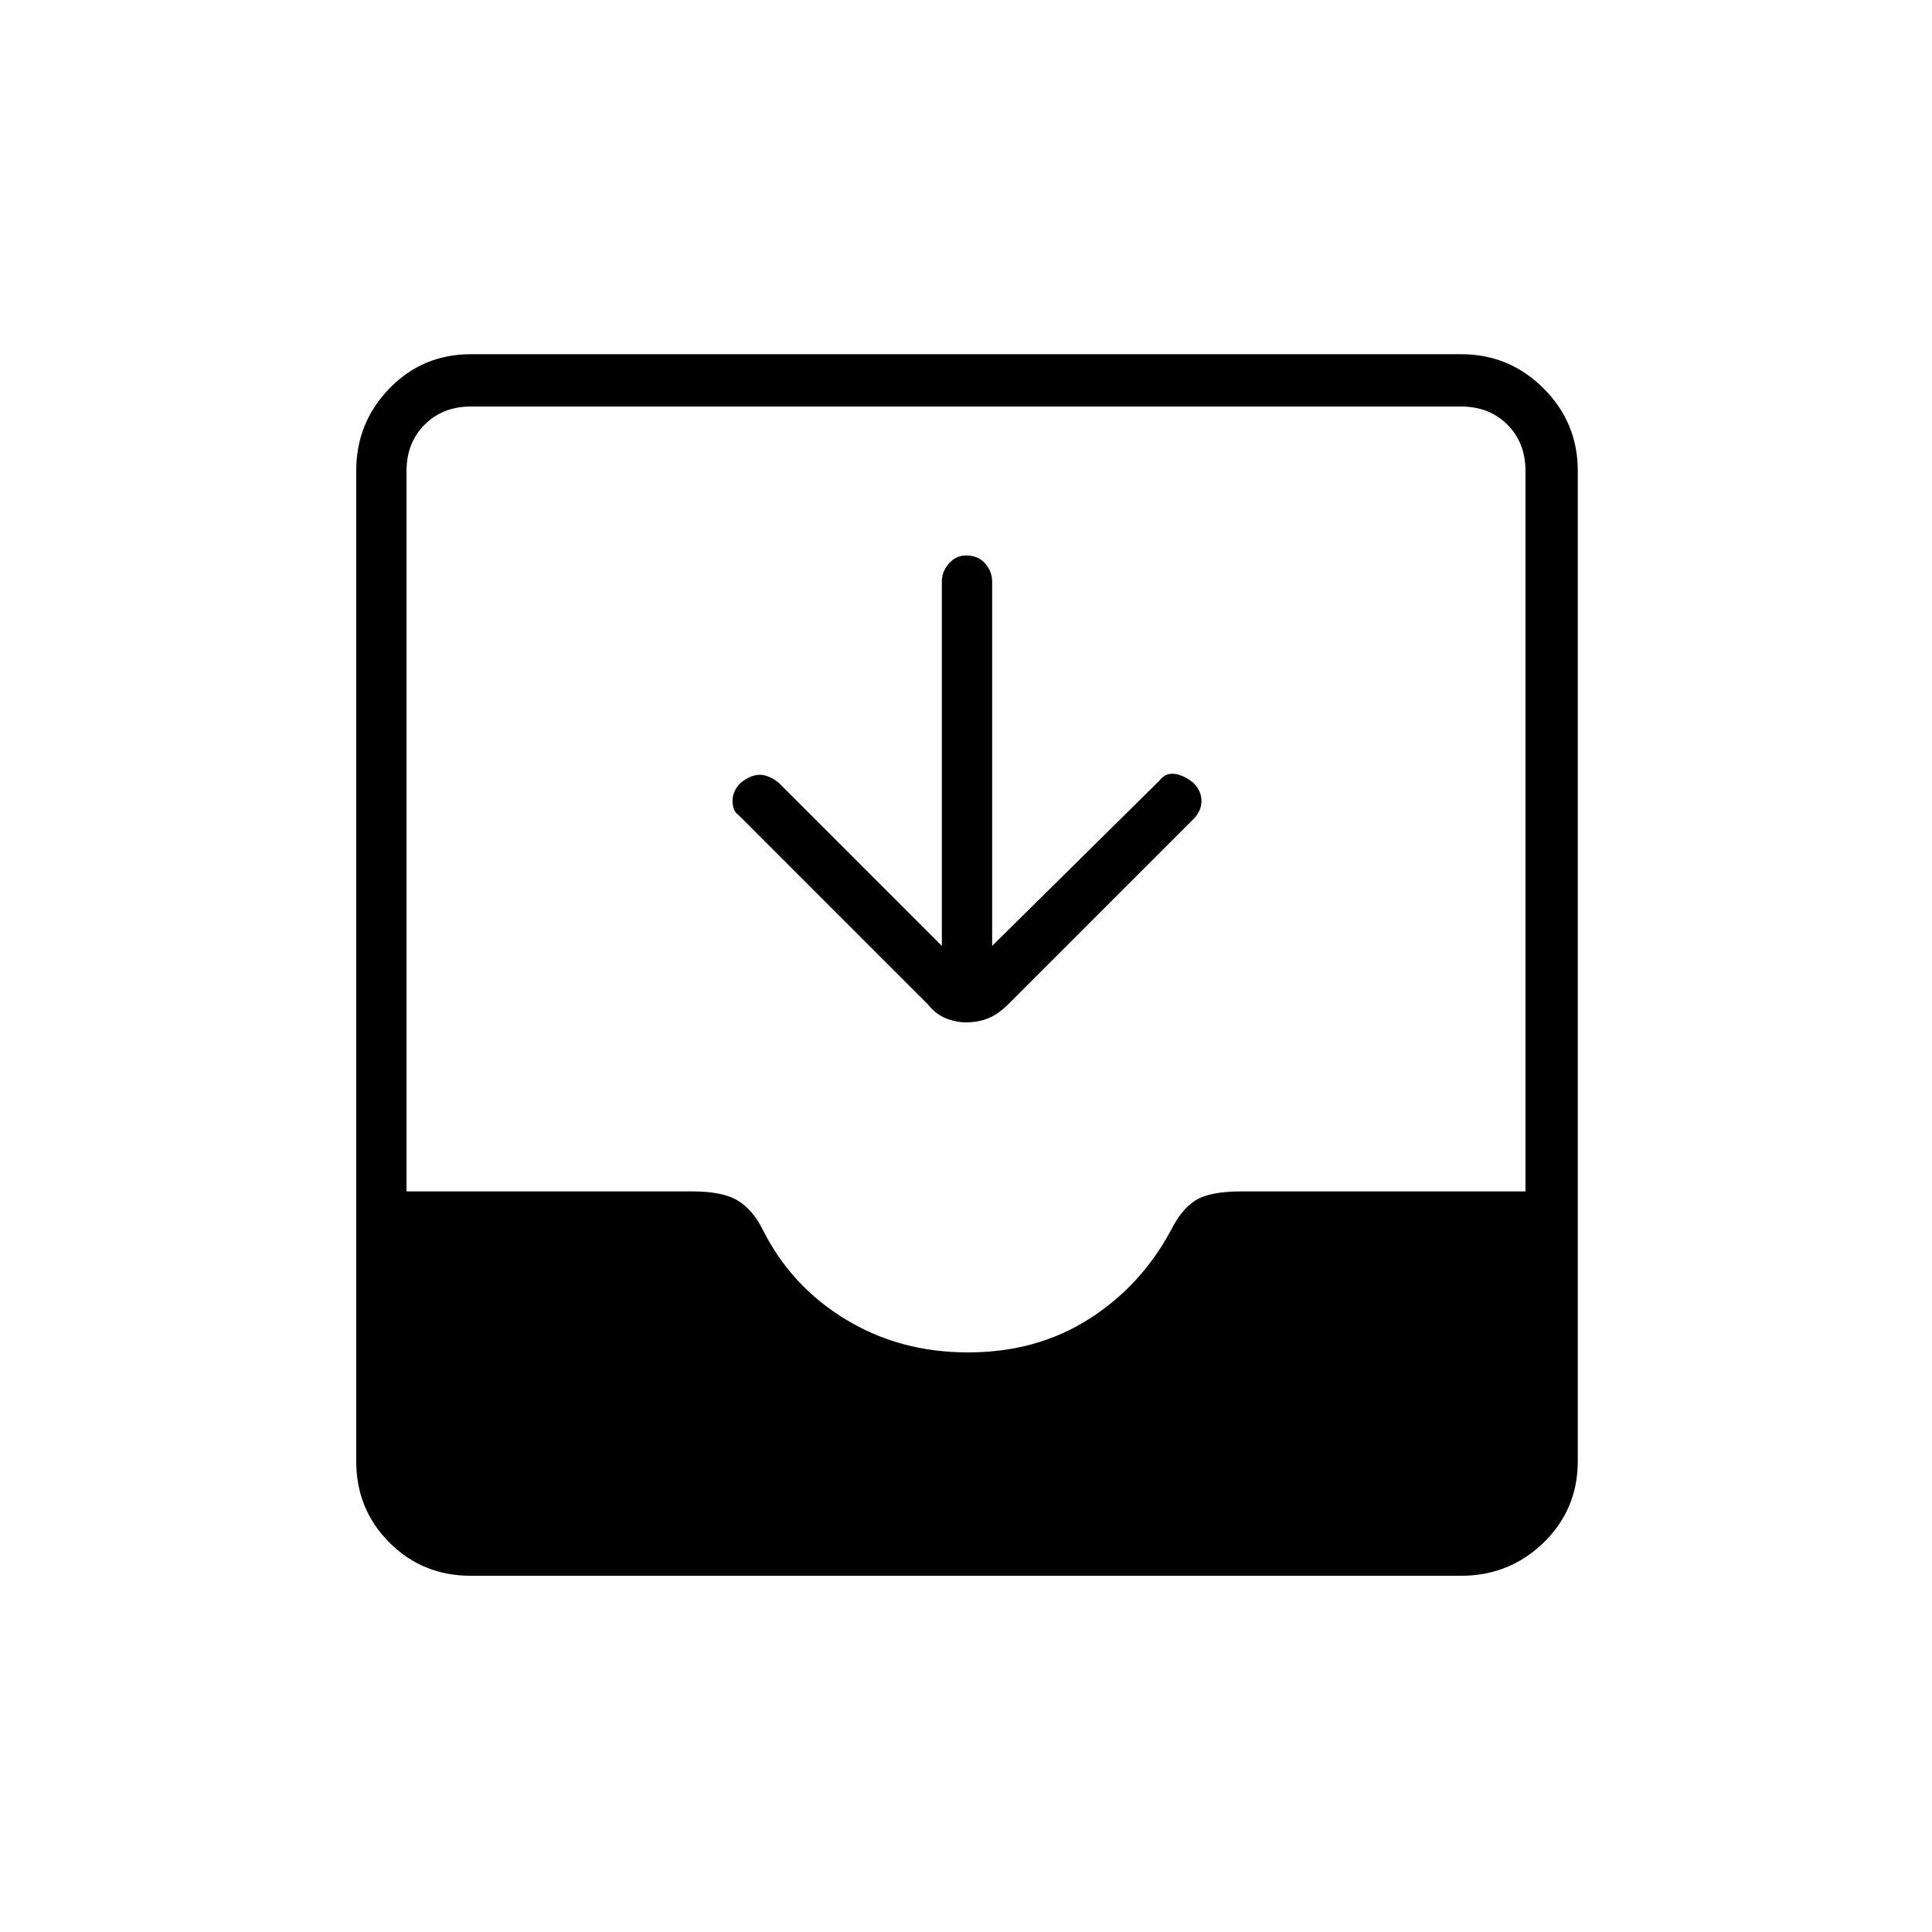 <svg xmlns="http://www.w3.org/2000/svg" height="24" width="24"><path d="M5.85 19.575q-.6 0-1.012-.412-.413-.413-.413-1.013V5.85q0-.6.413-1.025Q5.25 4.4 5.85 4.4h12.3q.6 0 1.025.425.425.425.425 1.025v12.3q0 .6-.425 1.013-.425.412-1.025.412Zm6.175-2.775q.85 0 1.5-.413.65-.412 1.025-1.112.125-.25.3-.363.175-.112.575-.112h3.525V5.85q0-.35-.225-.575-.225-.225-.575-.225H5.85q-.35 0-.575.225-.225.225-.225.575v8.95H8.6q.375 0 .562.112.188.113.313.363.35.7 1.025 1.112.675.413 1.525.413ZM12 12.7q-.125 0-.25-.05t-.225-.175l-2.35-2.35q-.075-.05-.075-.175 0-.125.1-.225.125-.1.238-.1.112 0 .237.1L11.7 11.75V7.225q0-.125.088-.225.087-.1.212-.1.15 0 .238.1.087.1.087.225v4.525L14.4 9.7q.075-.1.188-.087.112.012.237.112.1.1.1.225t-.1.225l-2.3 2.3q-.125.125-.25.175-.125.05-.275.05Z"/></svg>